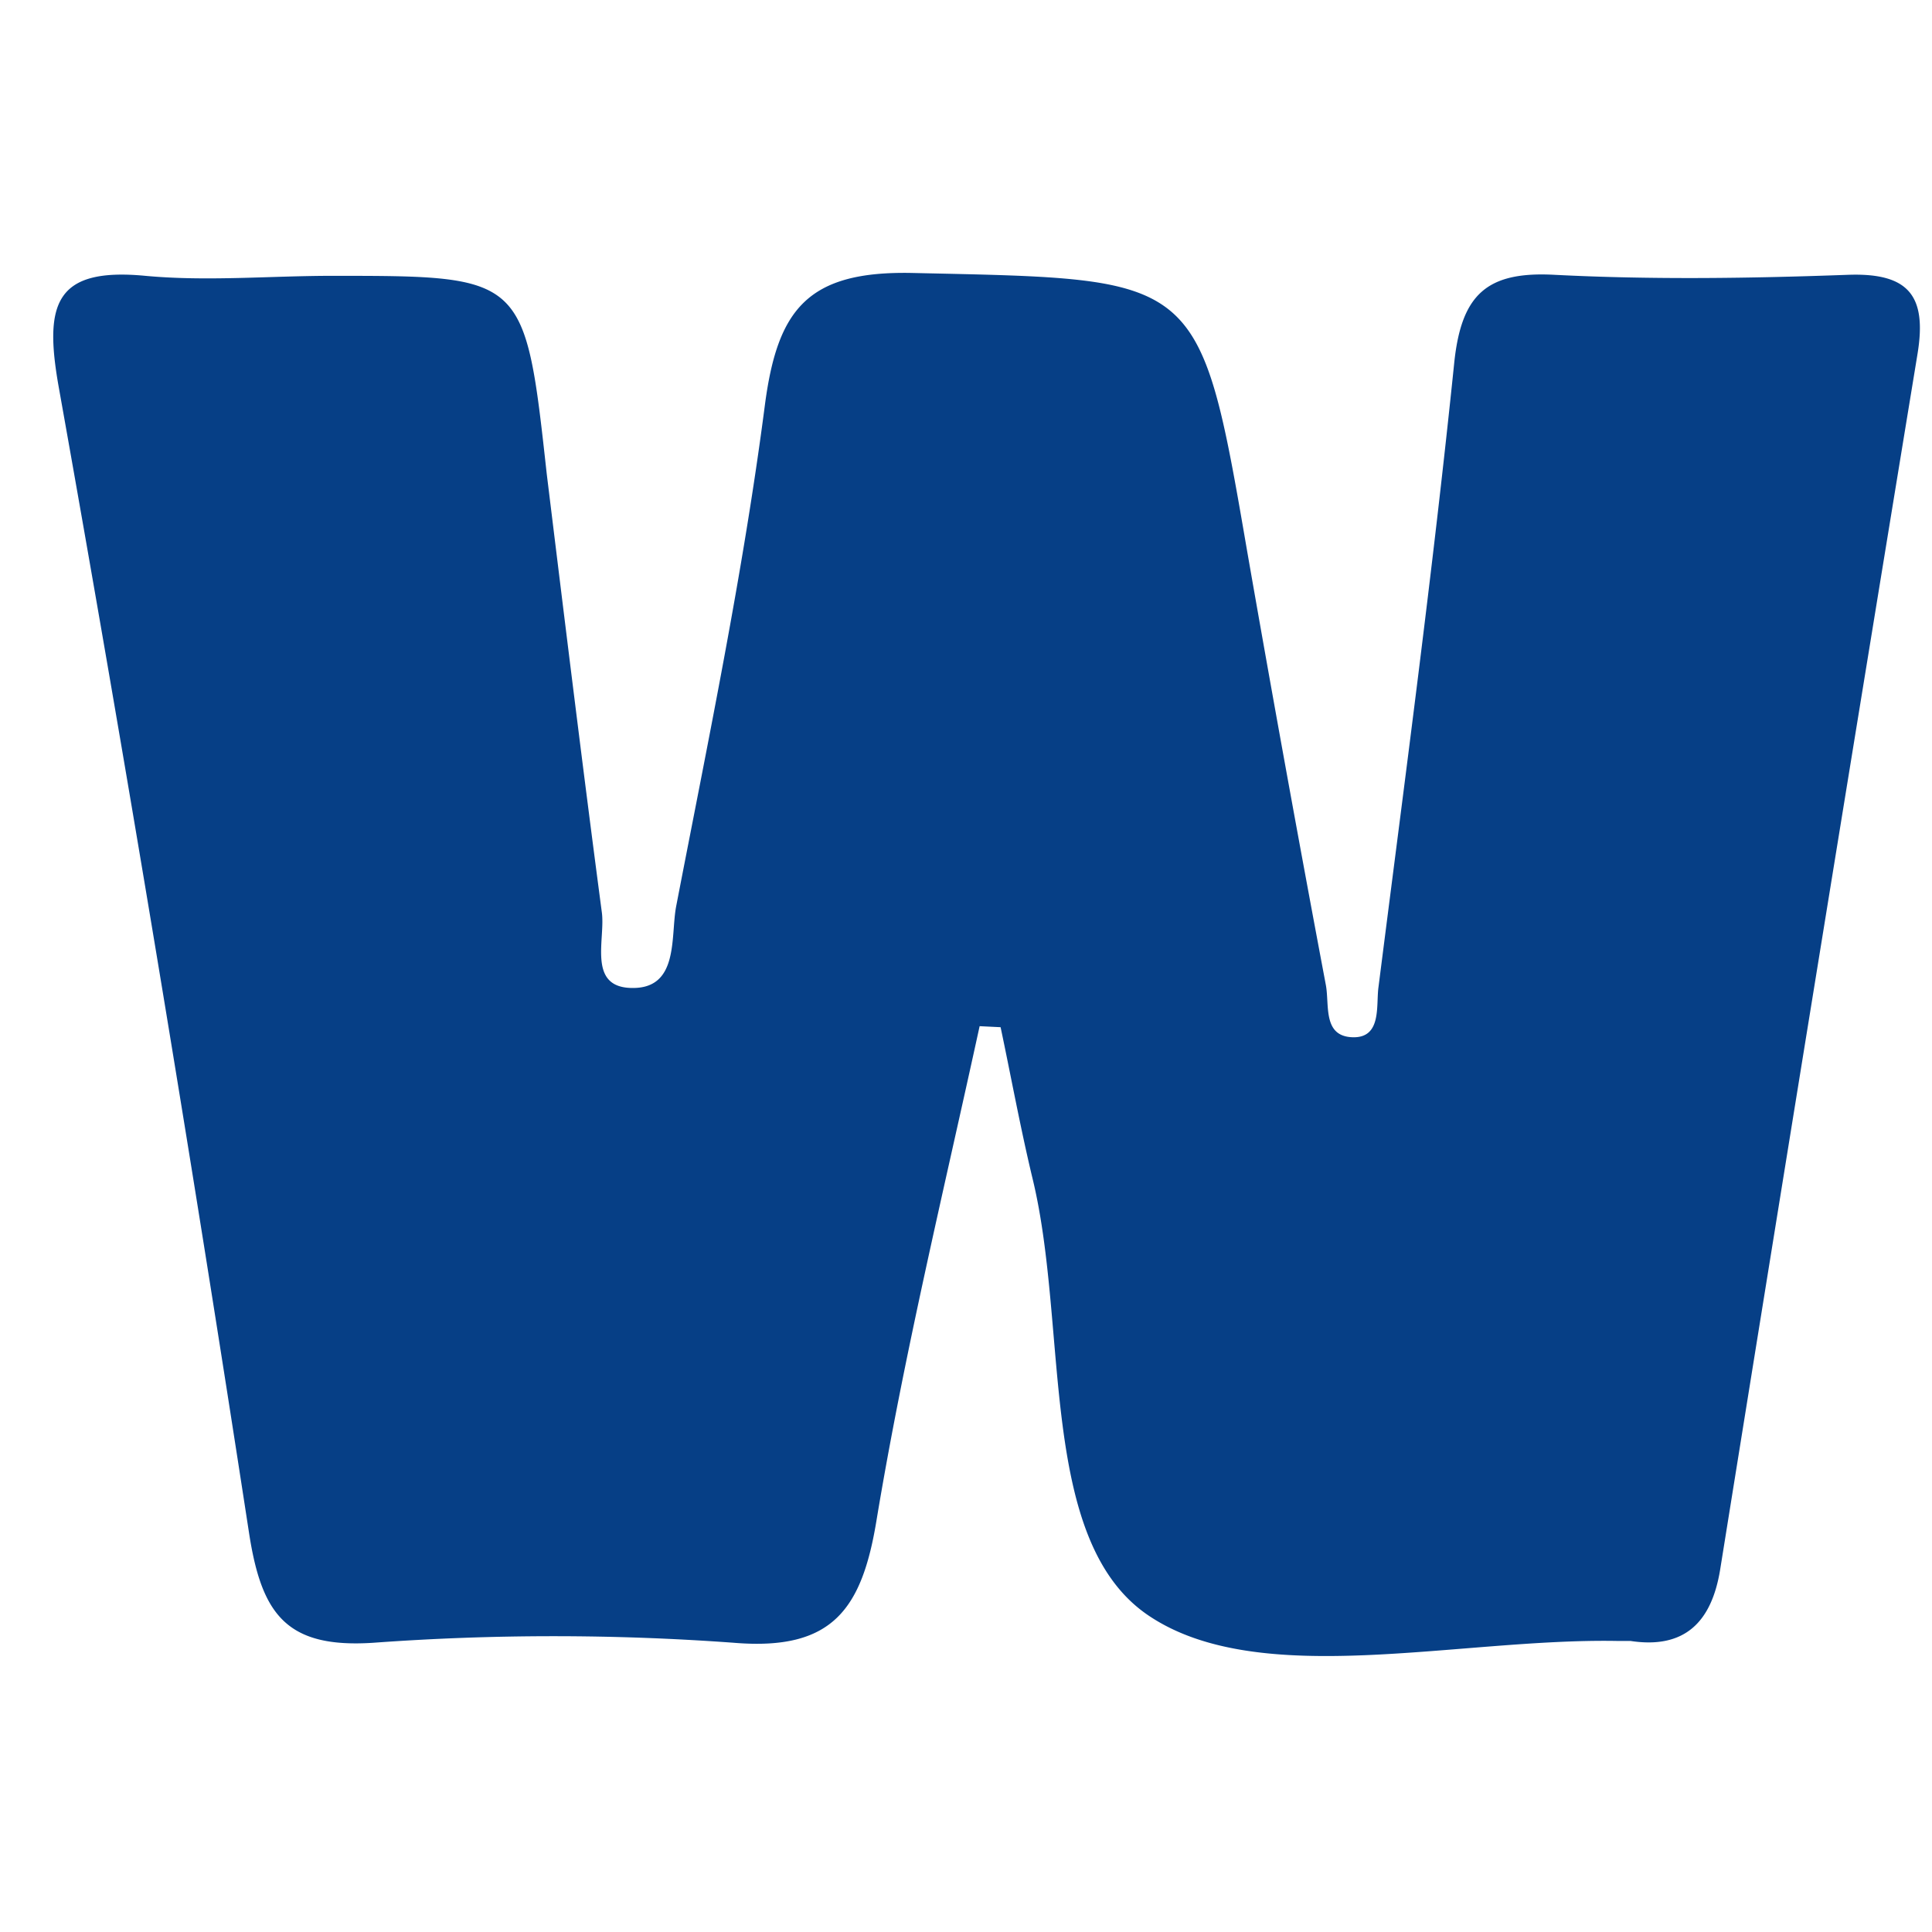 <?xml version="1.0" encoding="UTF-8" standalone="no"?>
<!-- Created with Inkscape (http://www.inkscape.org/) -->

<svg
   width="32"
   height="32"
   viewBox="0 0 8.467 8.467"
   version="1.1"
   id="svg1837"
   inkscape:version="1.1.2 (1:1.1+202202050950+0a00cf5339)"
   sodipodi:docname="favicon.svg"
   xmlns:inkscape="http://www.inkscape.org/namespaces/inkscape"
   xmlns:sodipodi="http://sodipodi.sourceforge.net/DTD/sodipodi-0.dtd"
   xmlns="http://www.w3.org/2000/svg"
   xmlns:svg="http://www.w3.org/2000/svg">
  <sodipodi:namedview
     id="namedview1839"
     pagecolor="#ffffff"
     bordercolor="#666666"
     borderopacity="1.0"
     inkscape:pageshadow="2"
     inkscape:pageopacity="0.0"
     inkscape:pagecheckerboard="0"
     inkscape:document-units="px"
     showgrid="false"
     units="px"
     inkscape:zoom="24.886869"
     inkscape:cx="14.766824"
     inkscape:cy="15.530278"
     inkscape:window-width="2488"
     inkscape:window-height="1376"
     inkscape:window-x="1992"
     inkscape:window-y="27"
     inkscape:window-maximized="1"
     inkscape:current-layer="Layer_1-2" />
  <defs
     id="defs1834">
    <style
       id="style1846">.cls-1{fill:#063f86;}.cls-2{fill:#ed8717;}</style>
  </defs>
  <g
     inkscape:label="Layer 1"
     inkscape:groupmode="layer"
     id="layer1">
    <g
       id="Layer_1-2"
       data-name="Layer 1"
       transform="matrix(0.265,0,0,0.265,-39.471,-8.982)">
      <path
         class="cls-1"
         d="m 165.148,50.865 c -0.591,2.713 -1.247,5.415 -1.702,8.152 -0.242,1.496 -0.733,2.181 -2.365,2.045 a 40.913,40.913 0 0 0 -5.959,0 c -1.442,0.095 -1.85,-0.473 -2.057,-1.821 q -1.46,-9.5 -3.151,-18.97 c -0.236,-1.348 -0.059,-1.957 1.436,-1.815 1.023,0.095 2.063,0 3.092,0 3.186,0 3.186,0 3.547,3.275 0.296,2.412 0.591,4.83 0.91,7.242 0.065,0.443 -0.236,1.224 0.461,1.259 0.822,0.041 0.674,-0.834 0.768,-1.342 0.532,-2.755 1.105,-5.504 1.466,-8.276 0.207,-1.602 0.703,-2.246 2.459,-2.205 4.729,0.106 4.729,0 5.521,4.611 q 0.627,3.594 1.301,7.171 c 0.059,0.331 -0.053,0.839 0.437,0.857 0.491,0.018 0.39,-0.526 0.432,-0.828 0.437,-3.44 0.899,-6.881 1.253,-10.327 0.118,-1.129 0.538,-1.513 1.655,-1.454 1.62,0.083 3.245,0.059 4.859,0 1.005,-0.035 1.306,0.349 1.147,1.312 q -1.649,10.05 -3.263,20.099 c -0.142,0.875 -0.591,1.318 -1.484,1.182 -0.077,0 -0.148,0 -0.225,0 -2.637,-0.047 -5.911,0.816 -7.744,-0.42 -1.833,-1.235 -1.318,-4.729 -1.915,-7.212 -0.201,-0.834 -0.355,-1.679 -0.532,-2.518 z"
         id="path1854"
         style="stroke-width:0.591" />
    </g>
  </g>
</svg>
